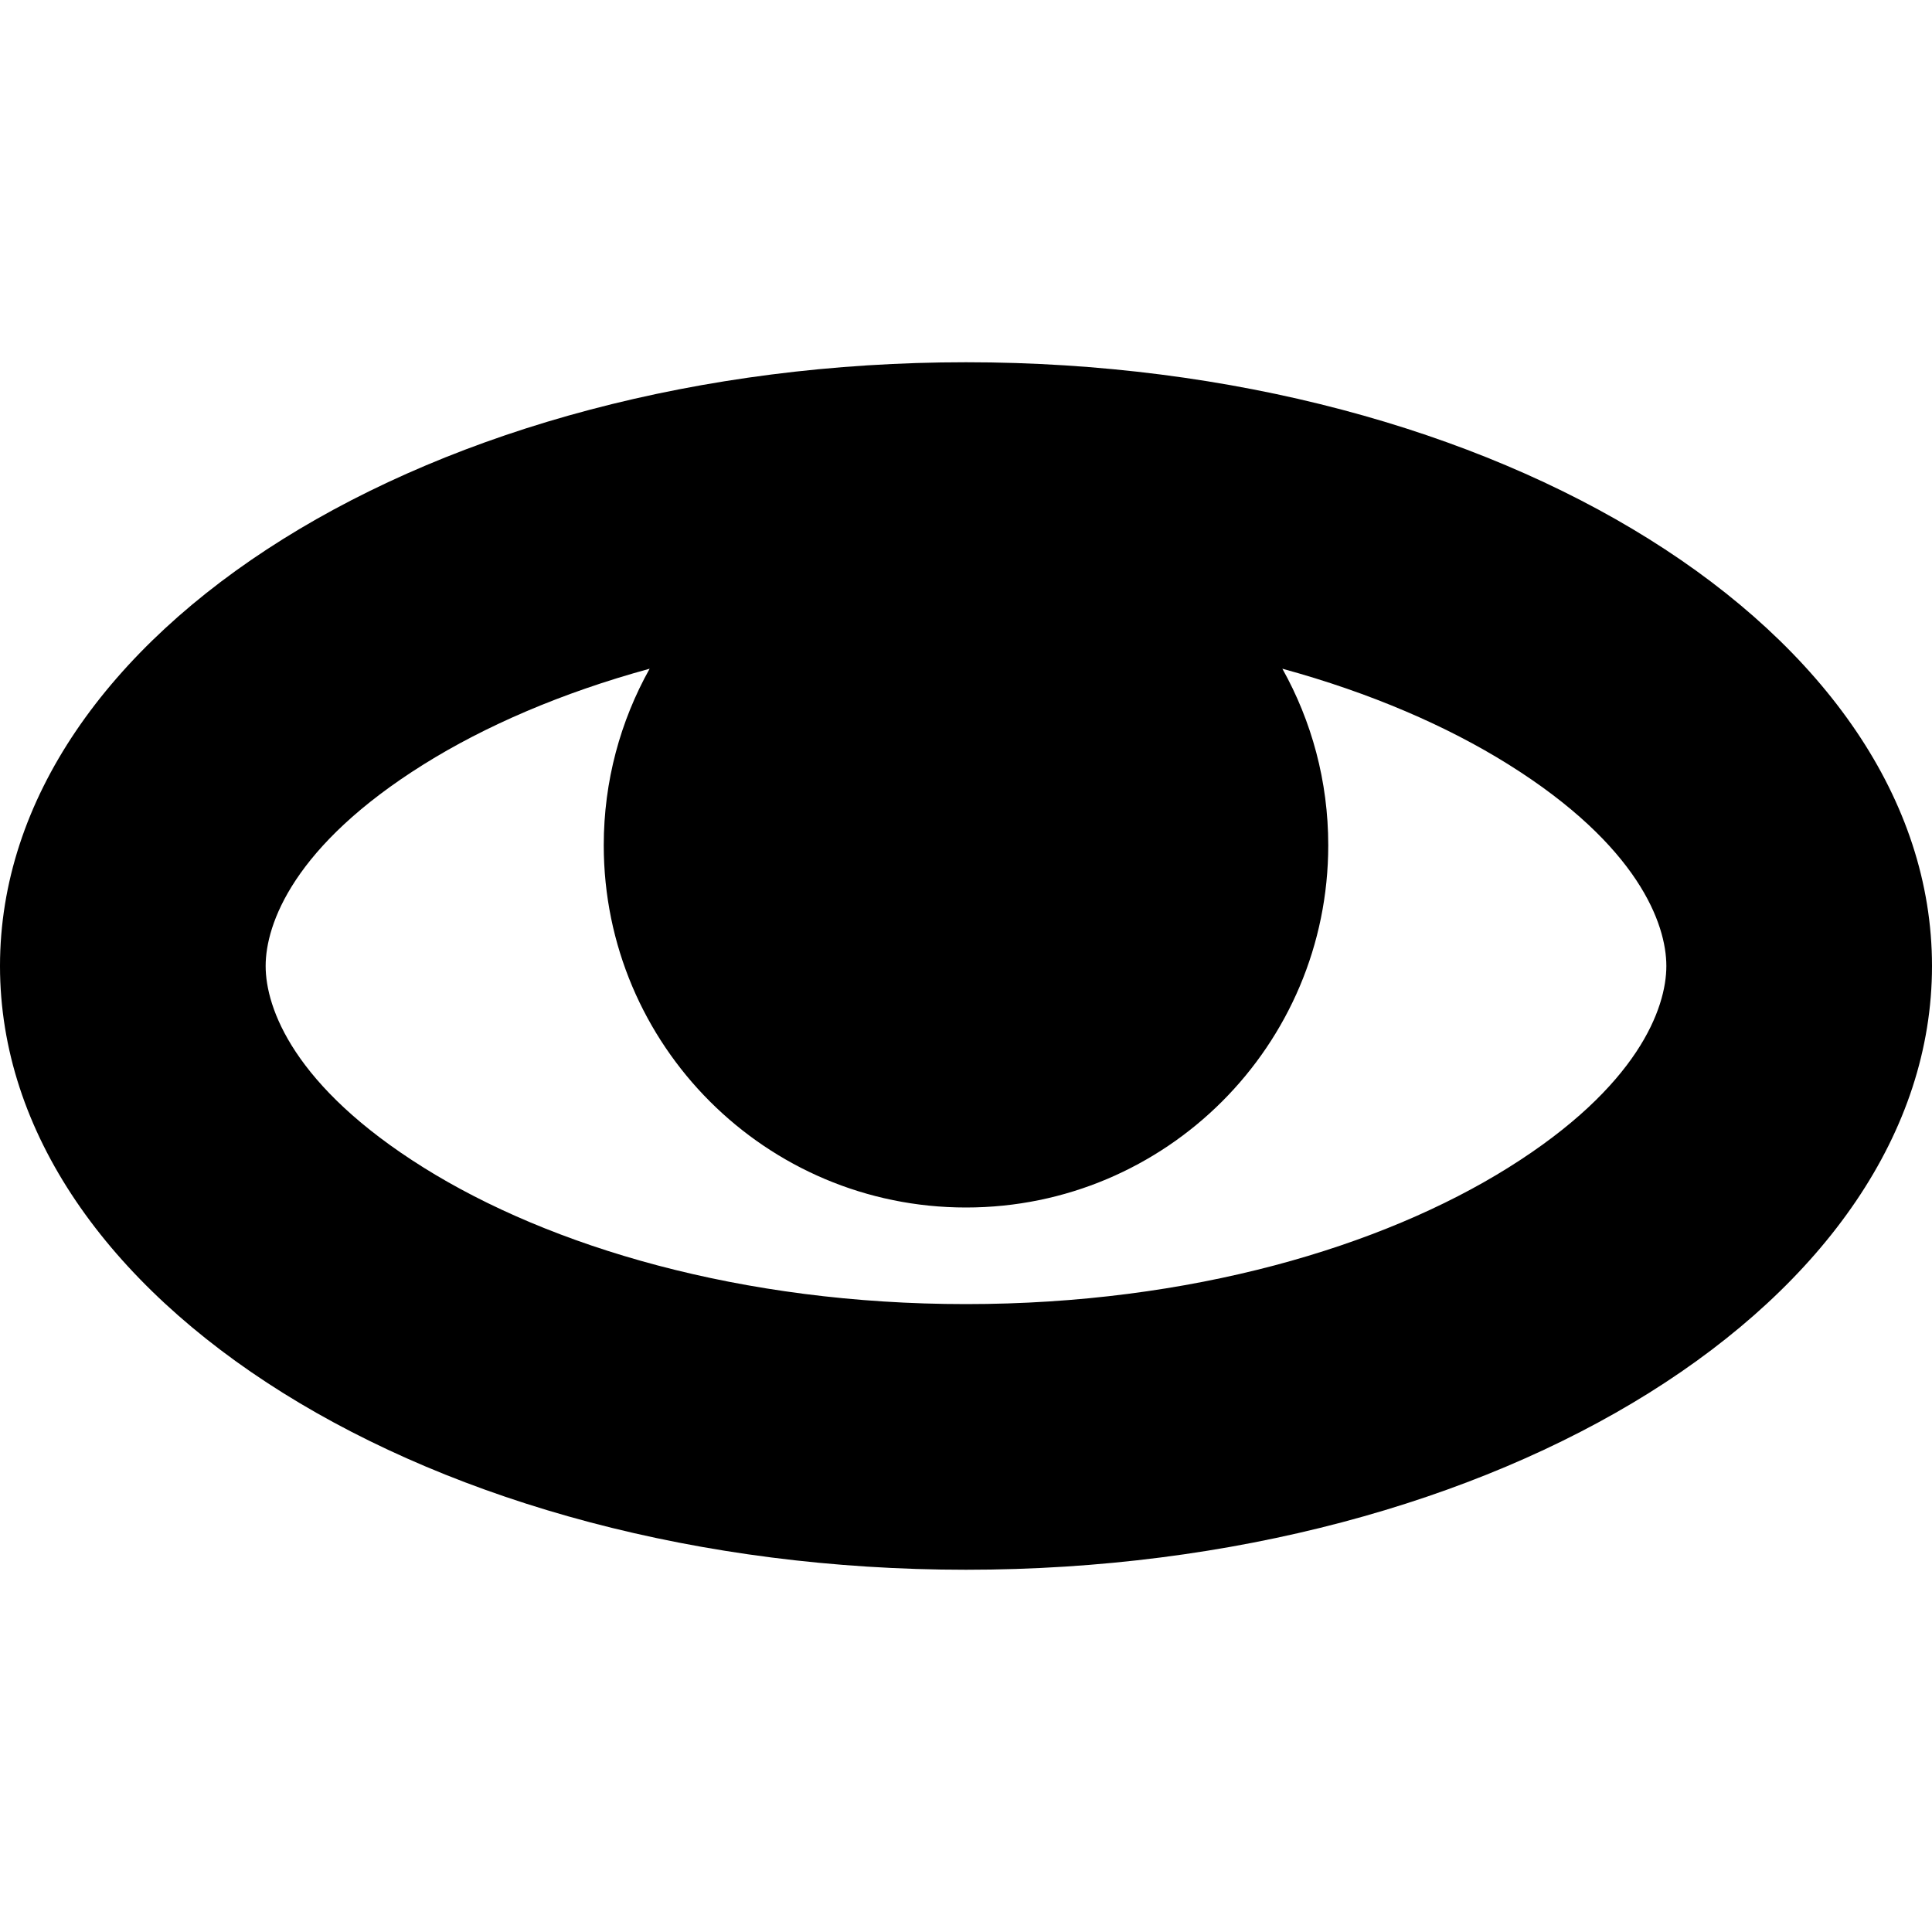 <svg viewBox="0 0 16 16" fill="inherit" xmlns="http://www.w3.org/2000/svg">
<g id="show_icon">
<path fill="inherit" id="Union" fill-rule="evenodd" clip-rule="evenodd" d="M13.8 8C13.8 8.348 13.568 8.997 12.491 9.67C11.445 10.324 9.863 10.8 8 10.8C6.137 10.8 4.555 10.324 3.509 9.67C2.432 8.997 2.2 8.348 2.2 8C2.2 7.652 2.432 7.003 3.509 6.33C4.016 6.013 4.649 5.738 5.38 5.538C5.138 5.971 5 6.469 5 7C5 8.657 6.343 10 8 10C9.657 10 11 8.657 11 7C11 6.469 10.862 5.971 10.62 5.538C11.351 5.738 11.984 6.013 12.491 6.33C13.568 7.003 13.8 7.652 13.8 8ZM16 8C16 10.761 12.418 13 8 13C3.582 13 0 10.761 0 8C0 5.239 3.582 3 8 3C12.418 3 16 5.239 16 8Z" />
</g>
</svg>
